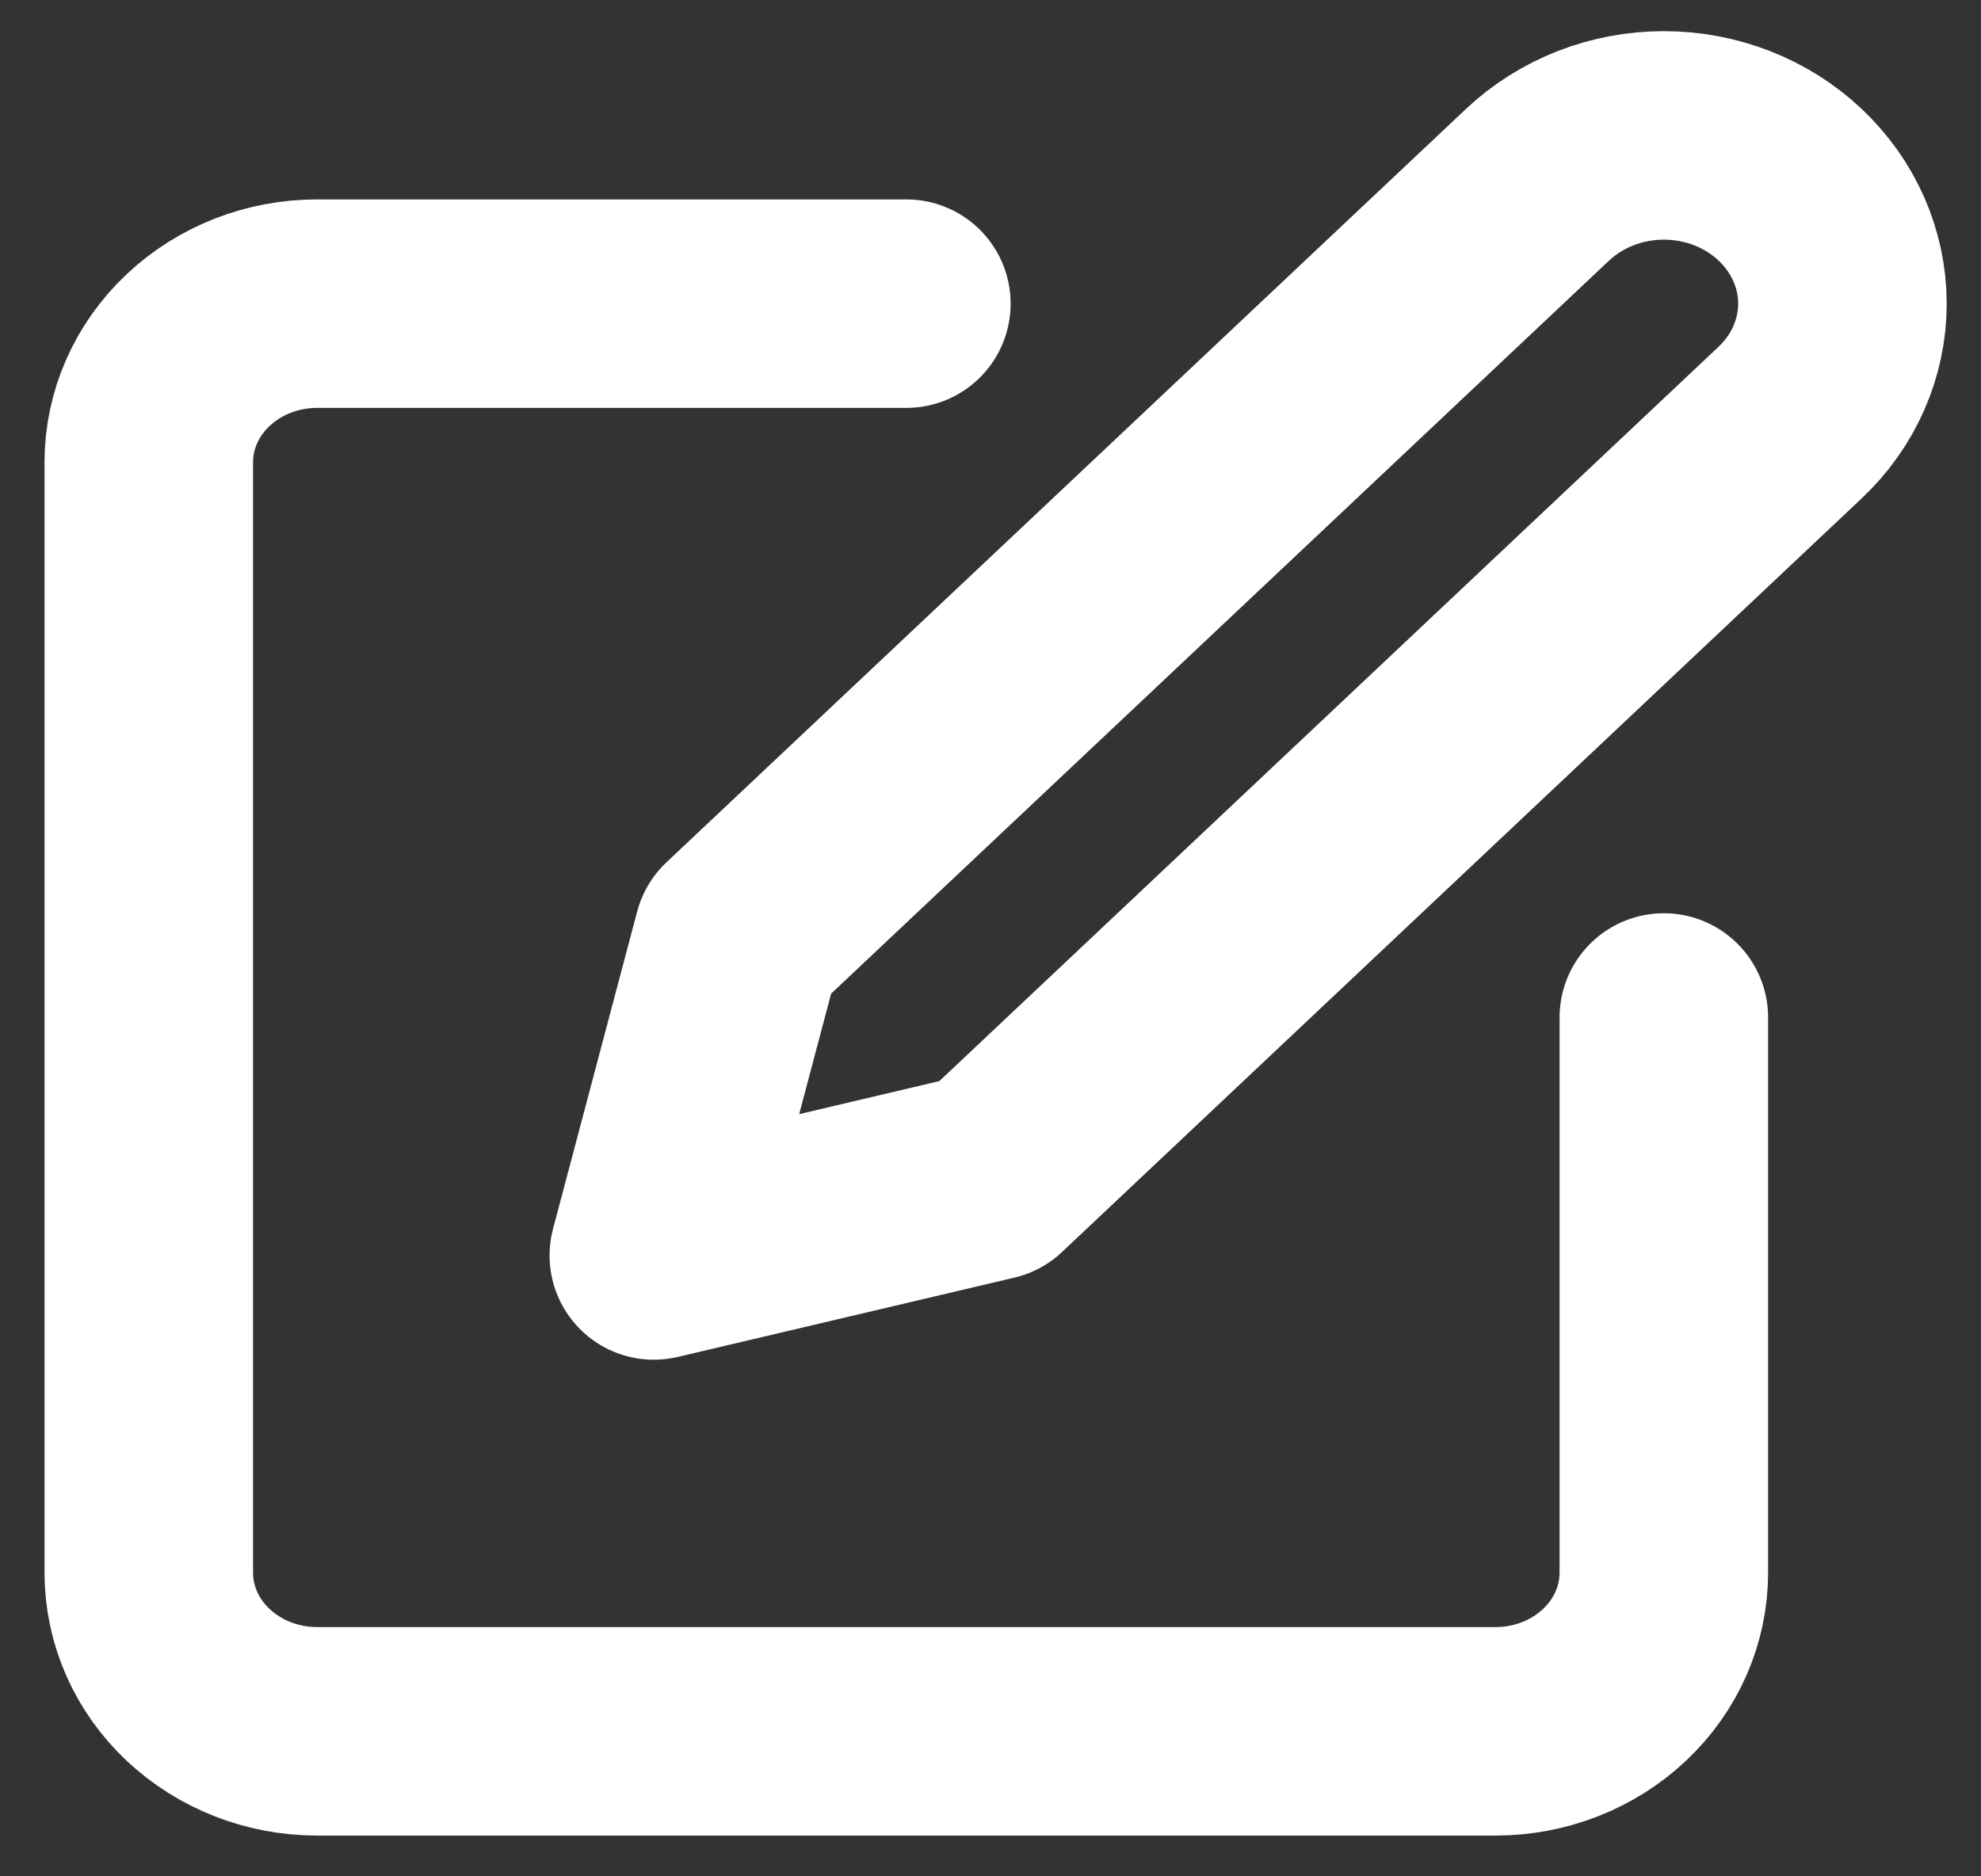 <svg width="19" height="18" viewBox="0 0 19 18" fill="none" xmlns="http://www.w3.org/2000/svg">
<rect x="0" y="0" width="19" height="18" fill="#333333" stroke="none"/>
<path d="M8.693 2.913H3.042C2.613 2.913 2.203 3.073 1.9 3.359C1.597 3.644 1.427 4.031 1.427 4.435V15.087C1.427 15.491 1.597 15.878 1.9 16.163C2.203 16.448 2.613 16.609 3.042 16.609H14.344C14.772 16.609 15.183 16.448 15.485 16.163C15.788 15.878 15.958 15.491 15.958 15.087V9.761M14.747 1.772C15.069 1.469 15.504 1.299 15.958 1.299C16.412 1.299 16.848 1.469 17.169 1.772C17.49 2.075 17.671 2.485 17.671 2.913C17.671 3.341 17.49 3.752 17.169 4.054L9.5 11.283L6.271 12.044L7.078 9L14.747 1.772Z" stroke="white" stroke-width="2" stroke-linecap="round" stroke-linejoin="round"/>
</svg>
